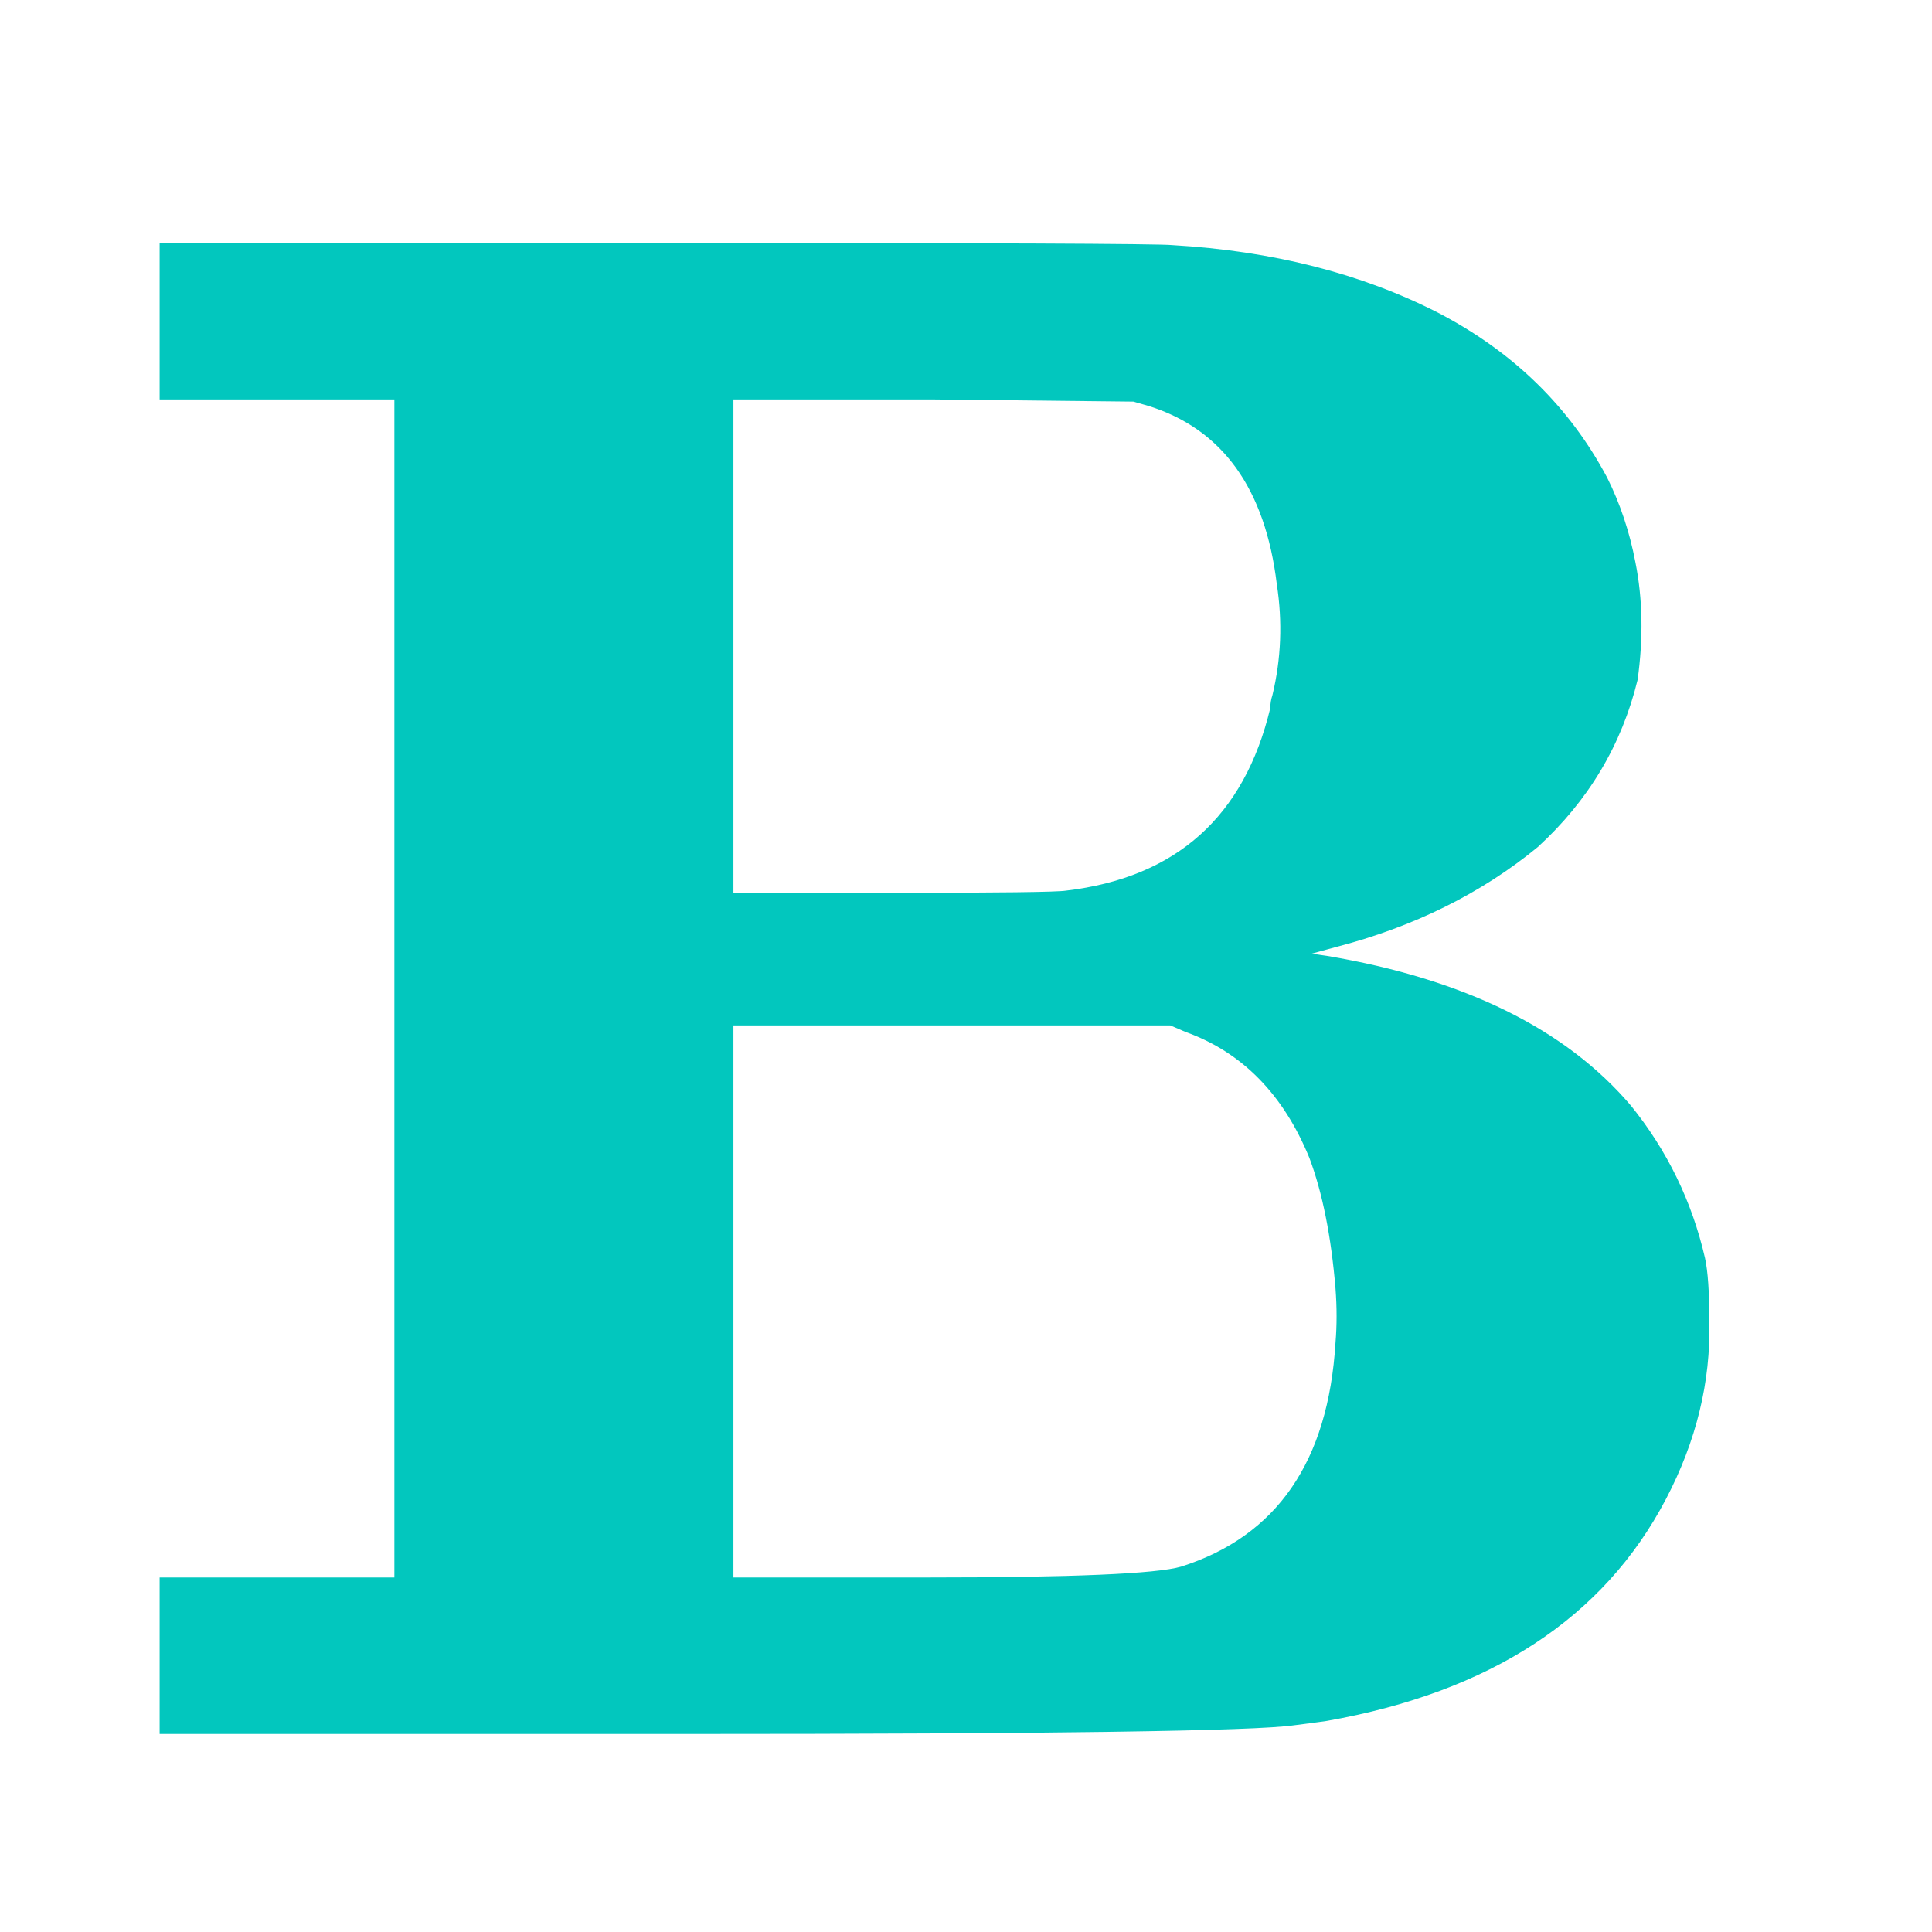 <svg width="800" height="800" viewBox="0 0 800 800" fill="none" xmlns="http://www.w3.org/2000/svg">
<g clip-path="url(#clip0_2374_244)">
<path d="M66.1 133V100.6H269.5C408.1 100.6 480.1 100.9 485.5 101.5C526.9 103.9 563.5 113.2 595.3 129.4C626.5 145.6 649.9 168.4 665.5 197.8C670.9 208.6 674.8 220.3 677.2 232.9C680.2 247.9 680.5 264.1 678.1 281.5C671.5 308.5 657.7 331.6 636.7 350.8C613.3 370 585.4 383.8 553 392.2L543.1 394.9L549.4 395.8C606.4 405.4 648.4 426.1 675.4 457.9C690.4 476.5 700.6 497.5 706 520.9C707.2 526.3 707.8 535 707.8 547C708.4 572.2 702.4 596.8 689.8 620.8C664 670 617.2 700.6 549.4 712.6C545.2 713.2 540.7 713.8 535.9 714.4C519.7 716.8 435.4 718 283 718H66.1V685.6V653.2H114.7H163.3V409.3V165.4H114.7H66.1V133ZM475.6 168.1L469.3 166.3L386.5 165.4H303.7V267.1V369.7H368.5C413.5 369.7 437.8 369.4 441.4 368.8C487 363.4 515.2 338.2 526 293.2C526 291.4 526.3 289.6 526.9 287.8C530.5 272.8 531.1 257.5 528.7 241.9C523.9 202.3 506.2 177.7 475.6 168.1ZM490.9 427.3L484.6 424.6H393.7H303.7V538.9V653.2H383.8C443.8 653.2 478.9 651.7 489.1 648.7C528.7 636.1 550 605.2 553 556C553.6 548.8 553.6 541.3 553 533.5C551.2 511.9 547.6 493.9 542.2 479.5C531.4 453.1 514.3 435.7 490.9 427.3Z" fill="#02C7BE"/>
</g>
<defs>
<clipPath id="clip0_2374_244">
<rect width="800" height="800" fill="white"/>
</clipPath>
</defs>
</svg>
